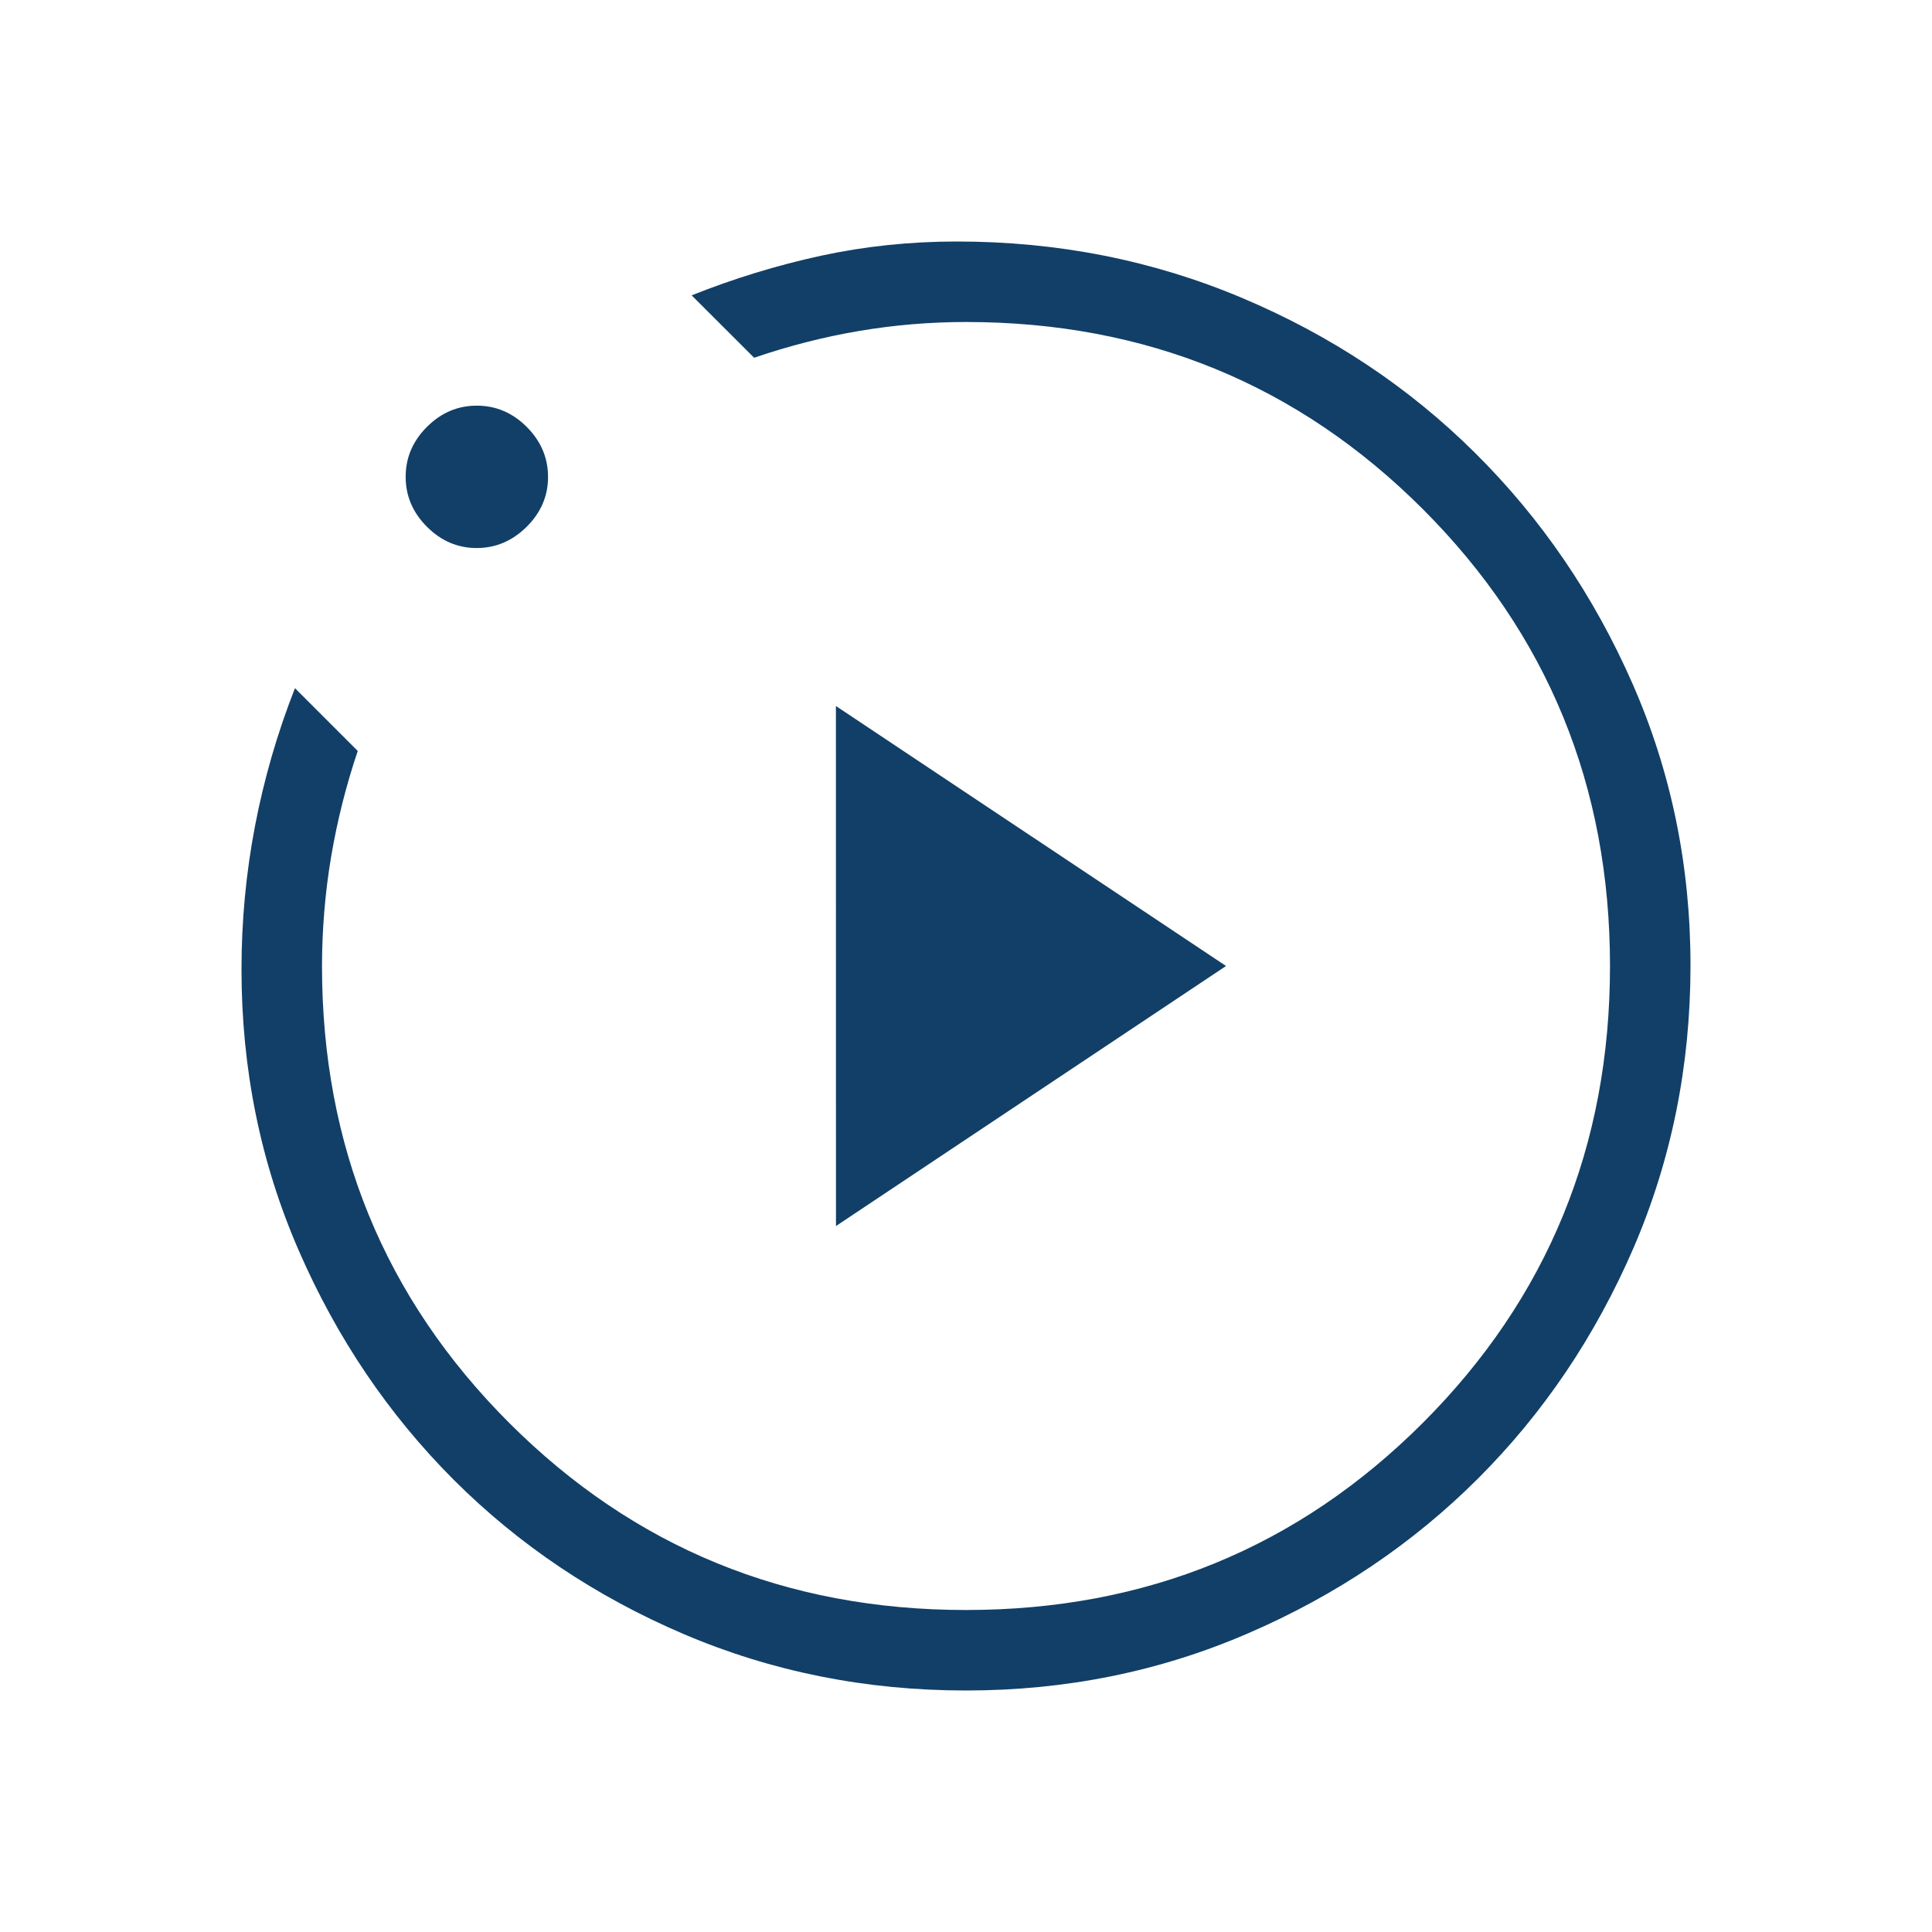 <svg width="30" height="30" viewBox="0 0 30 30" fill="none" xmlns="http://www.w3.org/2000/svg">
<path d="M12.981 19.038L19.038 15L12.98 10.963L12.981 19.038ZM15 26.25C13.447 26.25 11.986 25.958 10.617 25.374C9.249 24.79 8.059 23.991 7.046 22.979C6.034 21.966 5.231 20.779 4.639 19.418C4.046 18.058 3.75 16.602 3.75 15.05C3.75 14.298 3.82 13.558 3.959 12.83C4.098 12.102 4.305 11.387 4.58 10.686L5.555 11.661C5.372 12.203 5.235 12.752 5.141 13.307C5.048 13.863 5.001 14.428 5 15C5 17.792 5.969 20.156 7.906 22.094C9.844 24.031 12.208 25 15 25C17.792 25 20.156 24.031 22.094 22.094C24.031 20.156 25 17.792 25 15C25 12.208 24.031 9.844 22.094 7.906C20.156 5.969 17.792 5 15 5C14.438 5 13.883 5.047 13.335 5.14C12.787 5.233 12.246 5.372 11.71 5.555L10.74 4.586C11.398 4.324 12.067 4.119 12.748 3.971C13.428 3.824 14.131 3.75 14.856 3.75C16.425 3.75 17.901 4.042 19.286 4.626C20.671 5.21 21.878 6.013 22.906 7.034C23.935 8.055 24.749 9.249 25.35 10.617C25.951 11.986 26.251 13.447 26.25 15C26.249 16.553 25.953 18.014 25.363 19.383C24.77 20.751 23.968 21.941 22.955 22.954C21.942 23.967 20.751 24.77 19.383 25.361C18.014 25.954 16.553 26.25 15 26.25ZM7.404 8.51C7.107 8.51 6.849 8.4 6.629 8.179C6.409 7.959 6.299 7.7 6.299 7.404C6.299 7.107 6.409 6.849 6.629 6.629C6.849 6.409 7.107 6.299 7.404 6.299C7.7 6.299 7.959 6.409 8.179 6.629C8.399 6.849 8.509 7.107 8.51 7.404C8.511 7.7 8.4 7.959 8.179 8.179C7.957 8.399 7.699 8.509 7.404 8.51Z" fill="#113F67"/>
</svg>
